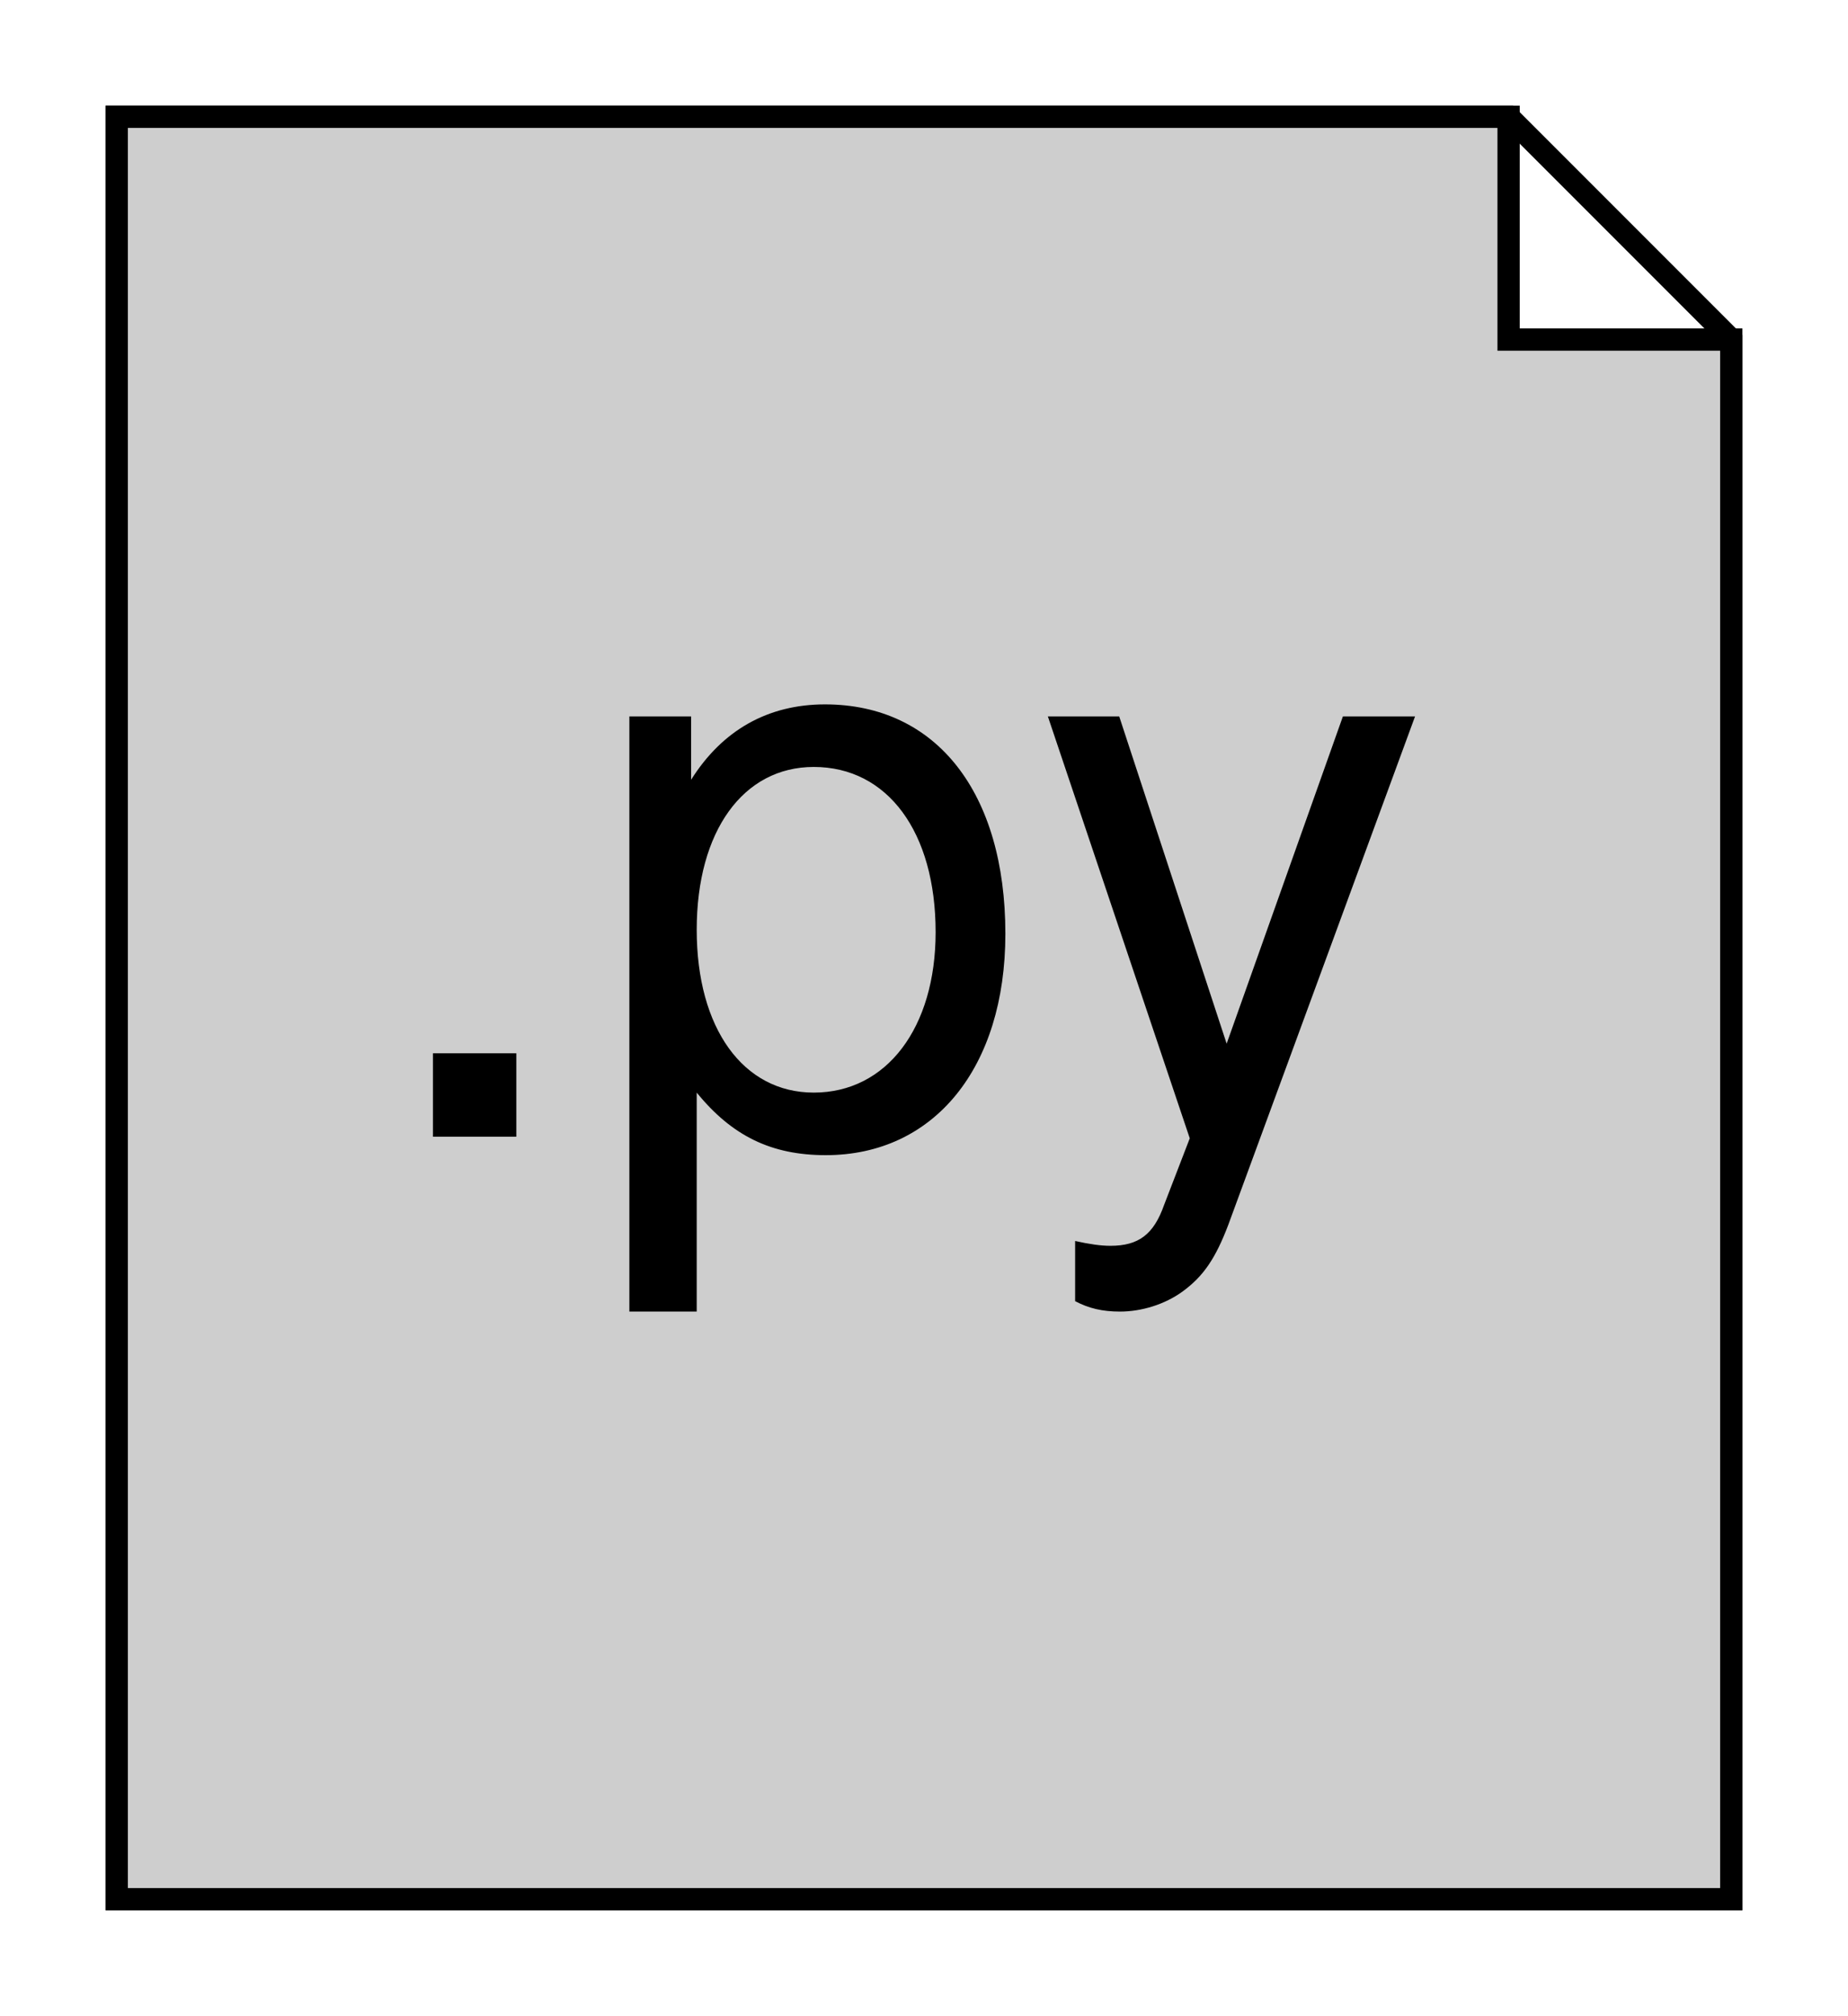 <?xml version="1.0" encoding="ISO-8859-1" standalone="yes"?>
<svg width="331.927" height="361.927">
  <defs> 
    <marker id="ArrowEnd" viewBox="0 0 10 10" refX="0" refY="5" 
     markerUnits="strokeWidth" 
     markerWidth="4" 
     markerHeight="3" 
     orient="auto"> 
        <path d="M 0 0 L 10 5 L 0 10 z" /> 
    </marker>
    <marker id="ArrowStart" viewBox="0 0 10 10" refX="10" refY="5" 
     markerUnits="strokeWidth" 
     markerWidth="4" 
     markerHeight="3" 
     orient="auto"> 
        <path d="M 10 0 L 0 5 L 10 10 z" /> 
    </marker> </defs>
<g>
<path style="stroke:#000000; stroke-width:4.0; fill-rule:evenodd; fill:#cecece" d="M 20.963 20.963L 270.963 20.963L 270.963 60.963L 310.963 60.963L 310.963 340.963L 20.963 340.963L 20.963 20.963z"/>
<path style="stroke:#000000; stroke-width:4.0; fill:none" d="M 20.963 20.963L 270.963 20.963L 310.963 60.963L 310.963 340.963L 20.963 340.963L 20.963 20.963z"/>
<g>
<path style="stroke:none; fill-rule:evenodd; fill:#000000; font-family:Helvetica; font-size:144.0" d="M 92.739 189.099L 77.763 189.099L 77.763 204.075L 92.739 204.075L 92.739 189.099z"/>
<path style="stroke:none; fill-rule:evenodd; fill:#000000; font-family:Helvetica; font-size:144.0" d="M 113.043 235.467L 125.139 235.467L 125.139 196.155C 131.475 203.931 138.531 207.387 148.323 207.387C 167.763 207.387 180.579 191.691 180.579 167.643C 180.579 142.299 168.195 126.459 148.179 126.459C 137.955 126.459 129.747 131.067 124.131 139.995L 124.131 128.619L 113.043 128.619L 113.043 235.467zM 146.163 137.691C 159.411 137.691 168.051 149.355 168.051 167.355C 168.051 184.491 159.267 196.155 146.163 196.155C 133.491 196.155 125.139 184.635 125.139 166.923C 125.139 149.211 133.491 137.691 146.163 137.691z"/>
<path style="stroke:none; fill-rule:evenodd; fill:#000000; font-family:Helvetica; font-size:144.0" d="M 241.203 128.619L 220.323 187.371L 201.027 128.619L 188.211 128.619L 213.699 204.363L 209.091 216.315C 207.219 221.643 204.483 223.659 199.443 223.659C 197.715 223.659 195.699 223.371 193.107 222.795L 193.107 233.595C 195.555 234.891 198.003 235.467 201.171 235.467C 205.059 235.467 209.235 234.171 212.403 231.867C 216.147 229.131 218.307 225.963 220.611 219.915L 254.163 128.619L 241.203 128.619z"/>
</g>
</g>
</svg>